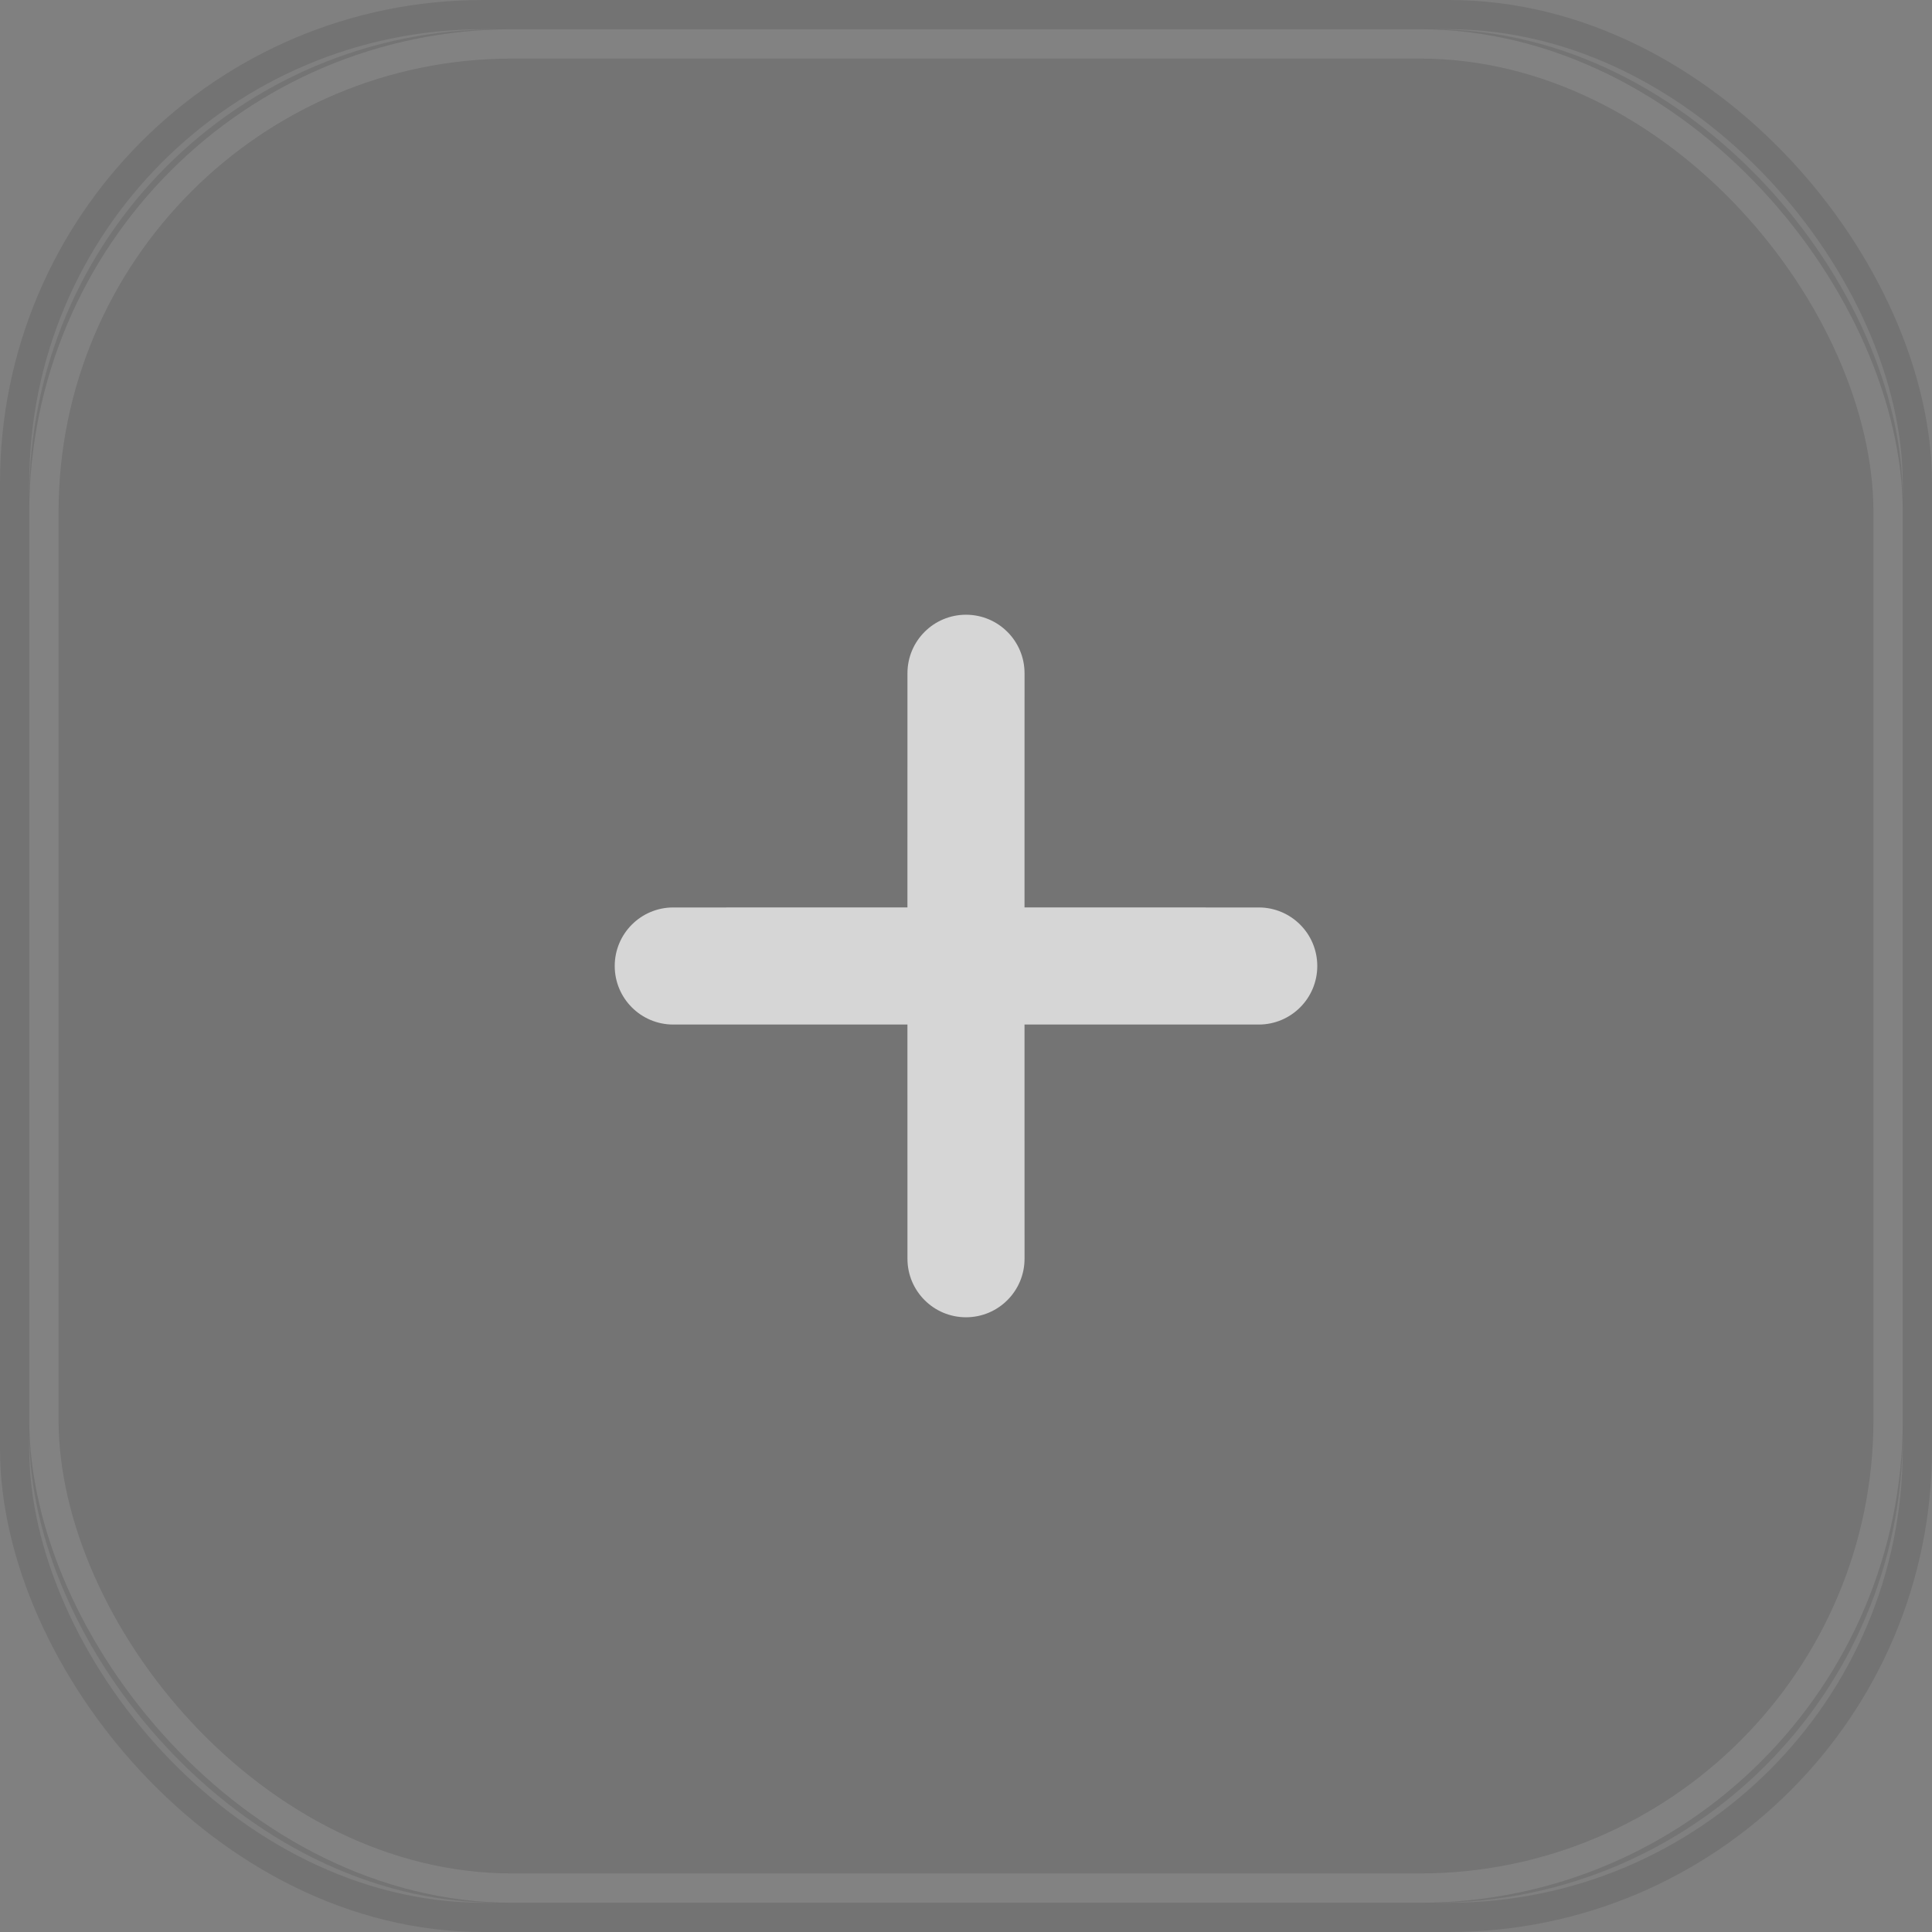 <?xml version="1.0" encoding="UTF-8"?>
<svg width="66px" height="66px" viewBox="0 0 66 66" version="1.1" xmlns="http://www.w3.org/2000/svg" xmlns:xlink="http://www.w3.org/1999/xlink">
    <rect x="0" y="0" width="66" height="66" fill="#808080" stroke="none"/>
    <title>DTK / Button / IconButton / Add-Light</title>
    <defs>
        <rect id="path-1" x="0" y="0" width="64" height="64" rx="16"></rect>
    </defs>
    <g id="固定高度" stroke="none" stroke-width="1" fill="none" fill-rule="evenodd">
        <g id="DTK-/-Button-/-IconButton-/-Add-Light" transform="translate(1, 1)">
            <g id="button_background">
                <use fill-opacity="0.1" fill="#101010" fill-rule="evenodd" xlink:href="#path-1"></use>
                <rect stroke-opacity="0.099" stroke="#000000" stroke-width="1" x="-0.5" y="-0.5" width="65" height="65" rx="16"></rect>
                <rect stroke-opacity="0.102" stroke="#FFFFFF" stroke-width="1" stroke-linejoin="square" x="0.5" y="0.5" width="63" height="63" rx="16"></rect>
            </g>
            <g id="编组" transform="translate(16, 16)" fill="#FFFFFF" fill-opacity="0.7" fill-rule="nonzero">
                <g id="ICON-/-Action-/-Add">
                    <path d="M16,4 C17.105,4 18,4.895 18,6 L17.999,13.999 L26,14 C27.105,14 28,14.895 28,16 C28,17.105 27.105,18 26,18 L17.999,17.999 L18,26 C18,27.105 17.105,28 16,28 C14.895,28 14,27.105 14,26 L13.999,17.999 L6,18 C4.895,18 4,17.105 4,16 C4,14.895 4.895,14 6,14 L13.999,13.999 L14,6 C14,4.895 14.895,4 16,4 Z" id="形状结合"></path>
                </g>
            </g>
        </g>
    </g>
</svg>